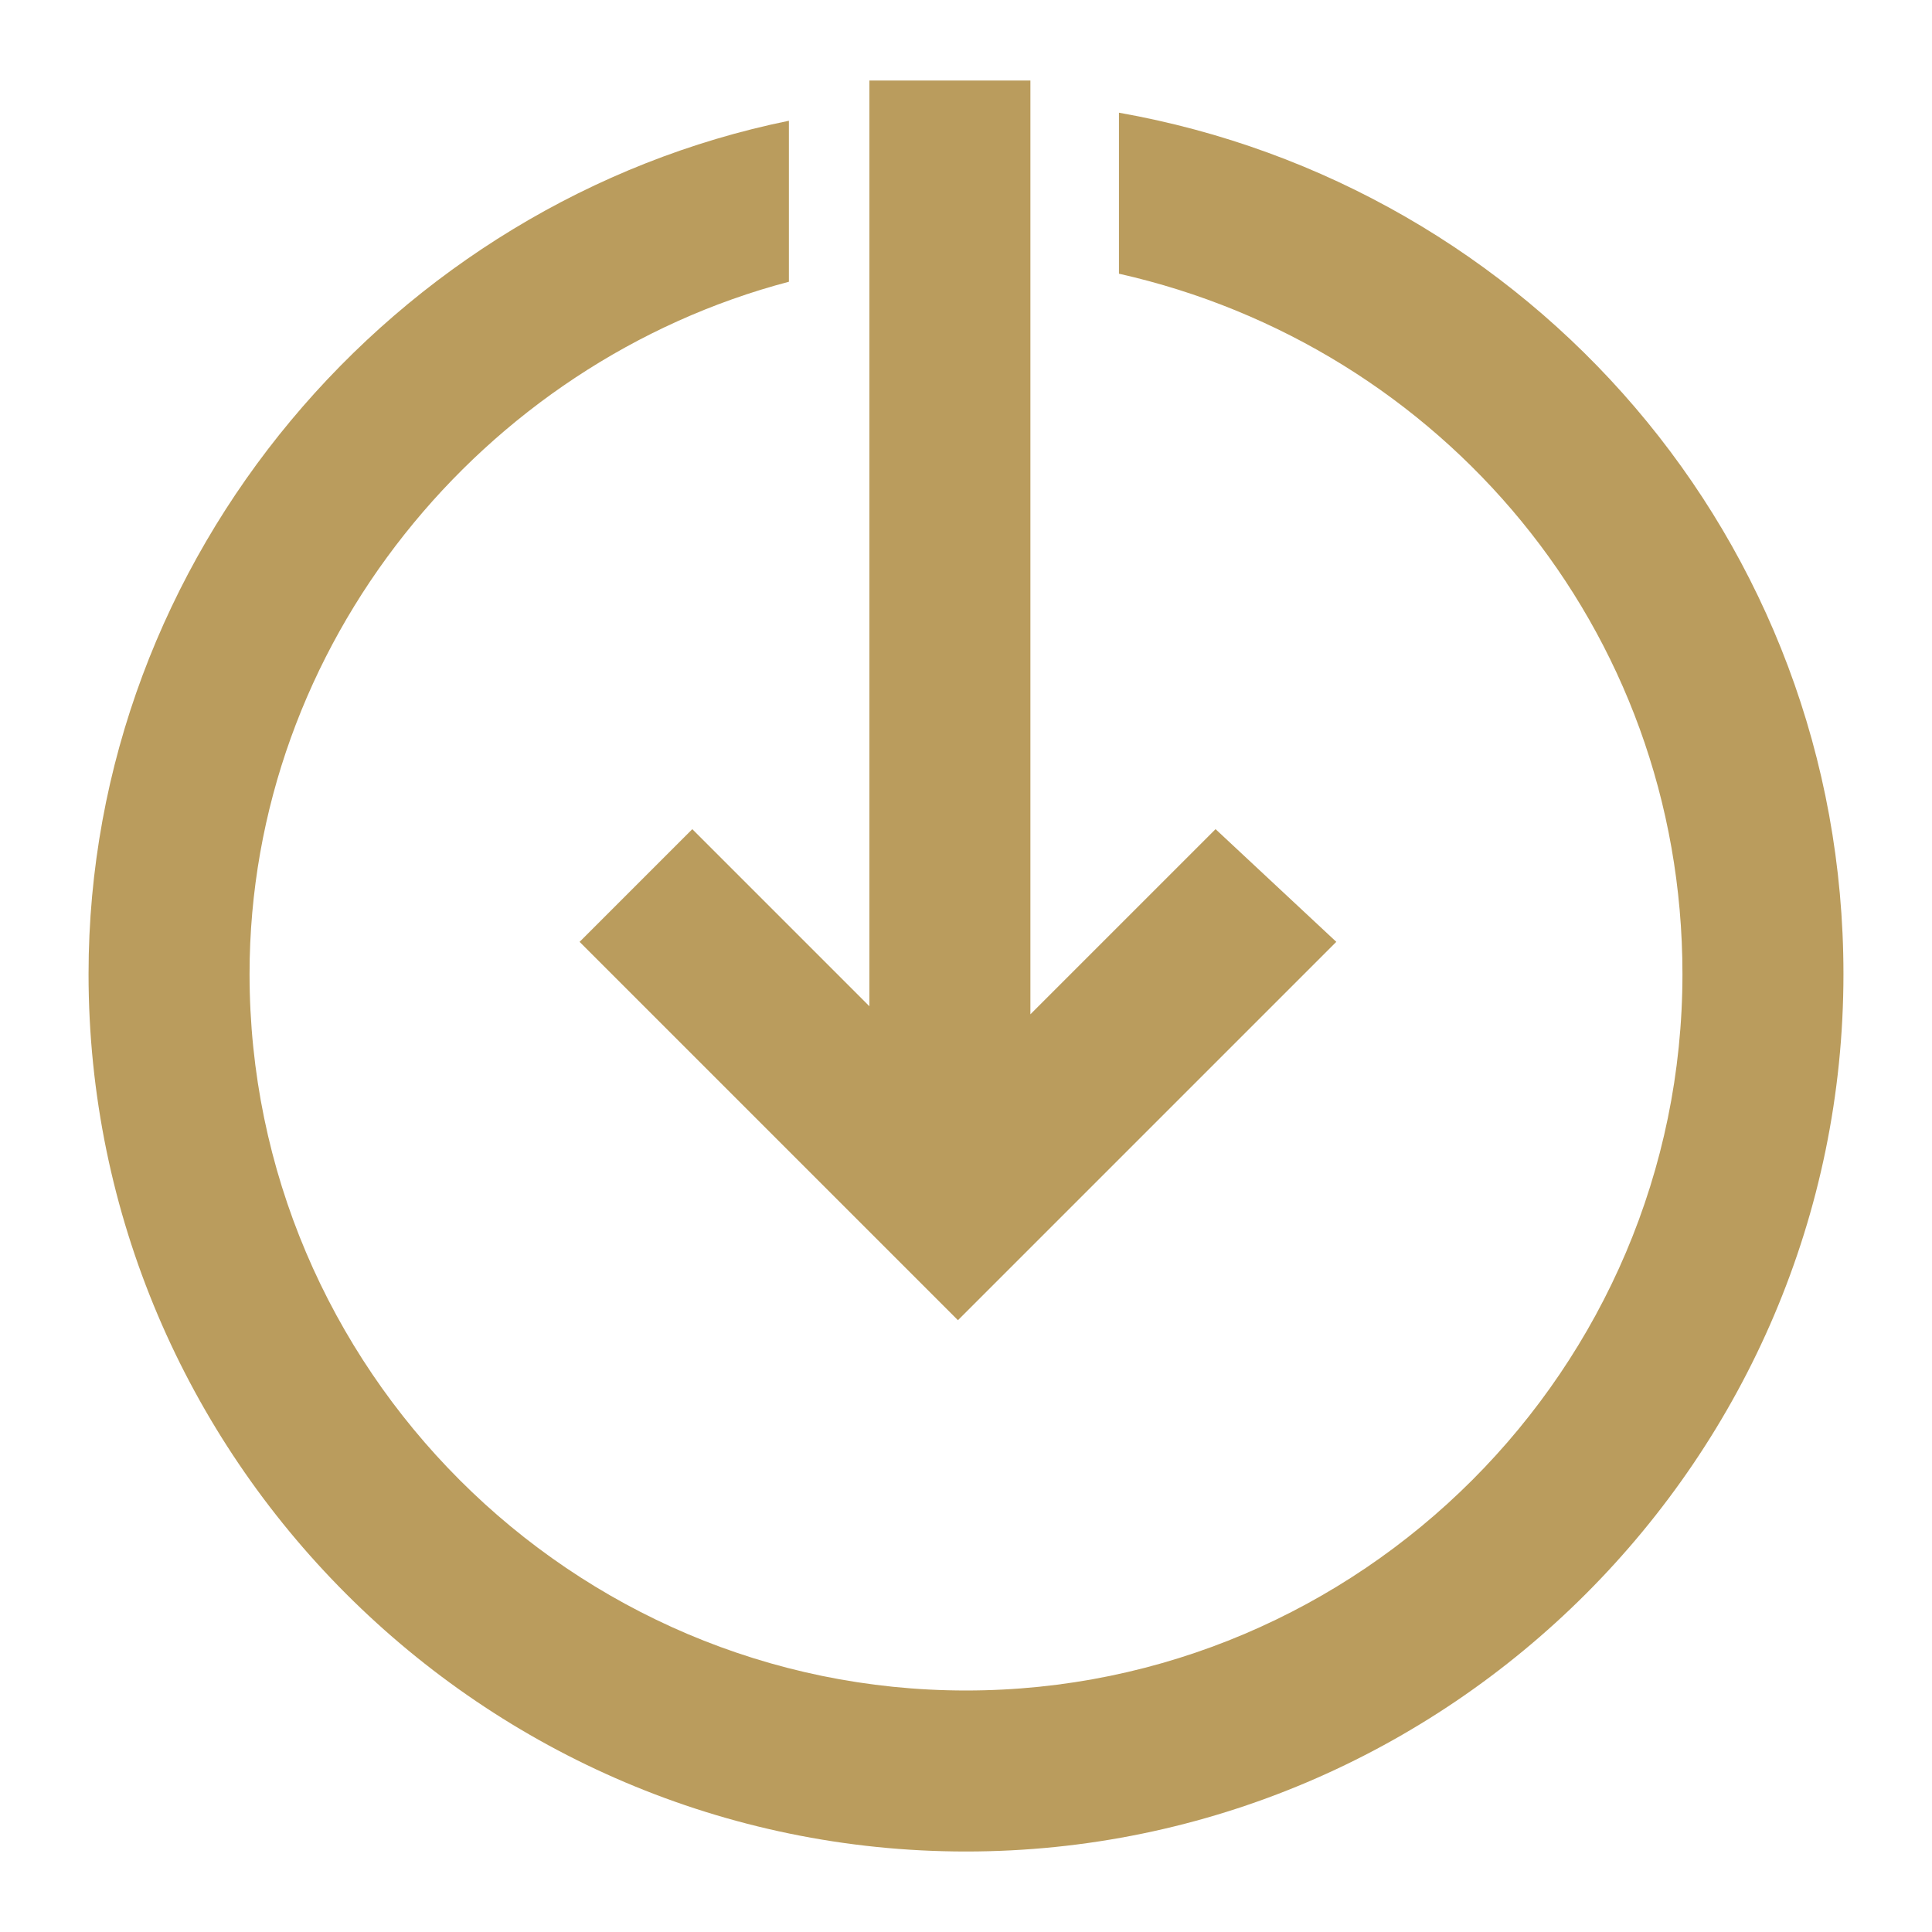 <?xml version="1.0" encoding="utf-8"?>
<!-- Generator: Adobe Illustrator 22.0.0, SVG Export Plug-In . SVG Version: 6.00 Build 0)  -->
<svg version="1.1" id="Layer_1" xmlns="http://www.w3.org/2000/svg" xmlns:xlink="http://www.w3.org/1999/xlink" x="0px" y="0px"
	 viewBox="0 0 24 24" style="enable-background:new 0 0 24 24;" xml:space="preserve">
<style type="text/css">
	.st0{fill:#BA9C5D;}
</style>
<g>
	<polygon class="st0" points="10.8,1 10.8,12.5 8.6,10.3 7.2,11.7 11.9,16.4 16.6,11.7 15.1,10.3 12.8,12.6 12.8,1 	"/>
	<path class="st0" d="M1.1,12.1C1.1,18.1,6,23,12,23c6,0,10.9-4.9,10.9-10.9c0-5.4-3.9-9.8-9-10.7v2c4,0.9,7,4.4,7,8.7
		c0,4.9-4,8.9-8.9,8.9c-4.9,0-8.9-4-8.9-8.9C3.1,8,6,4.5,9.8,3.5V1.5C4.9,2.5,1.1,6.9,1.1,12.1z"/>
</g>
</svg>
